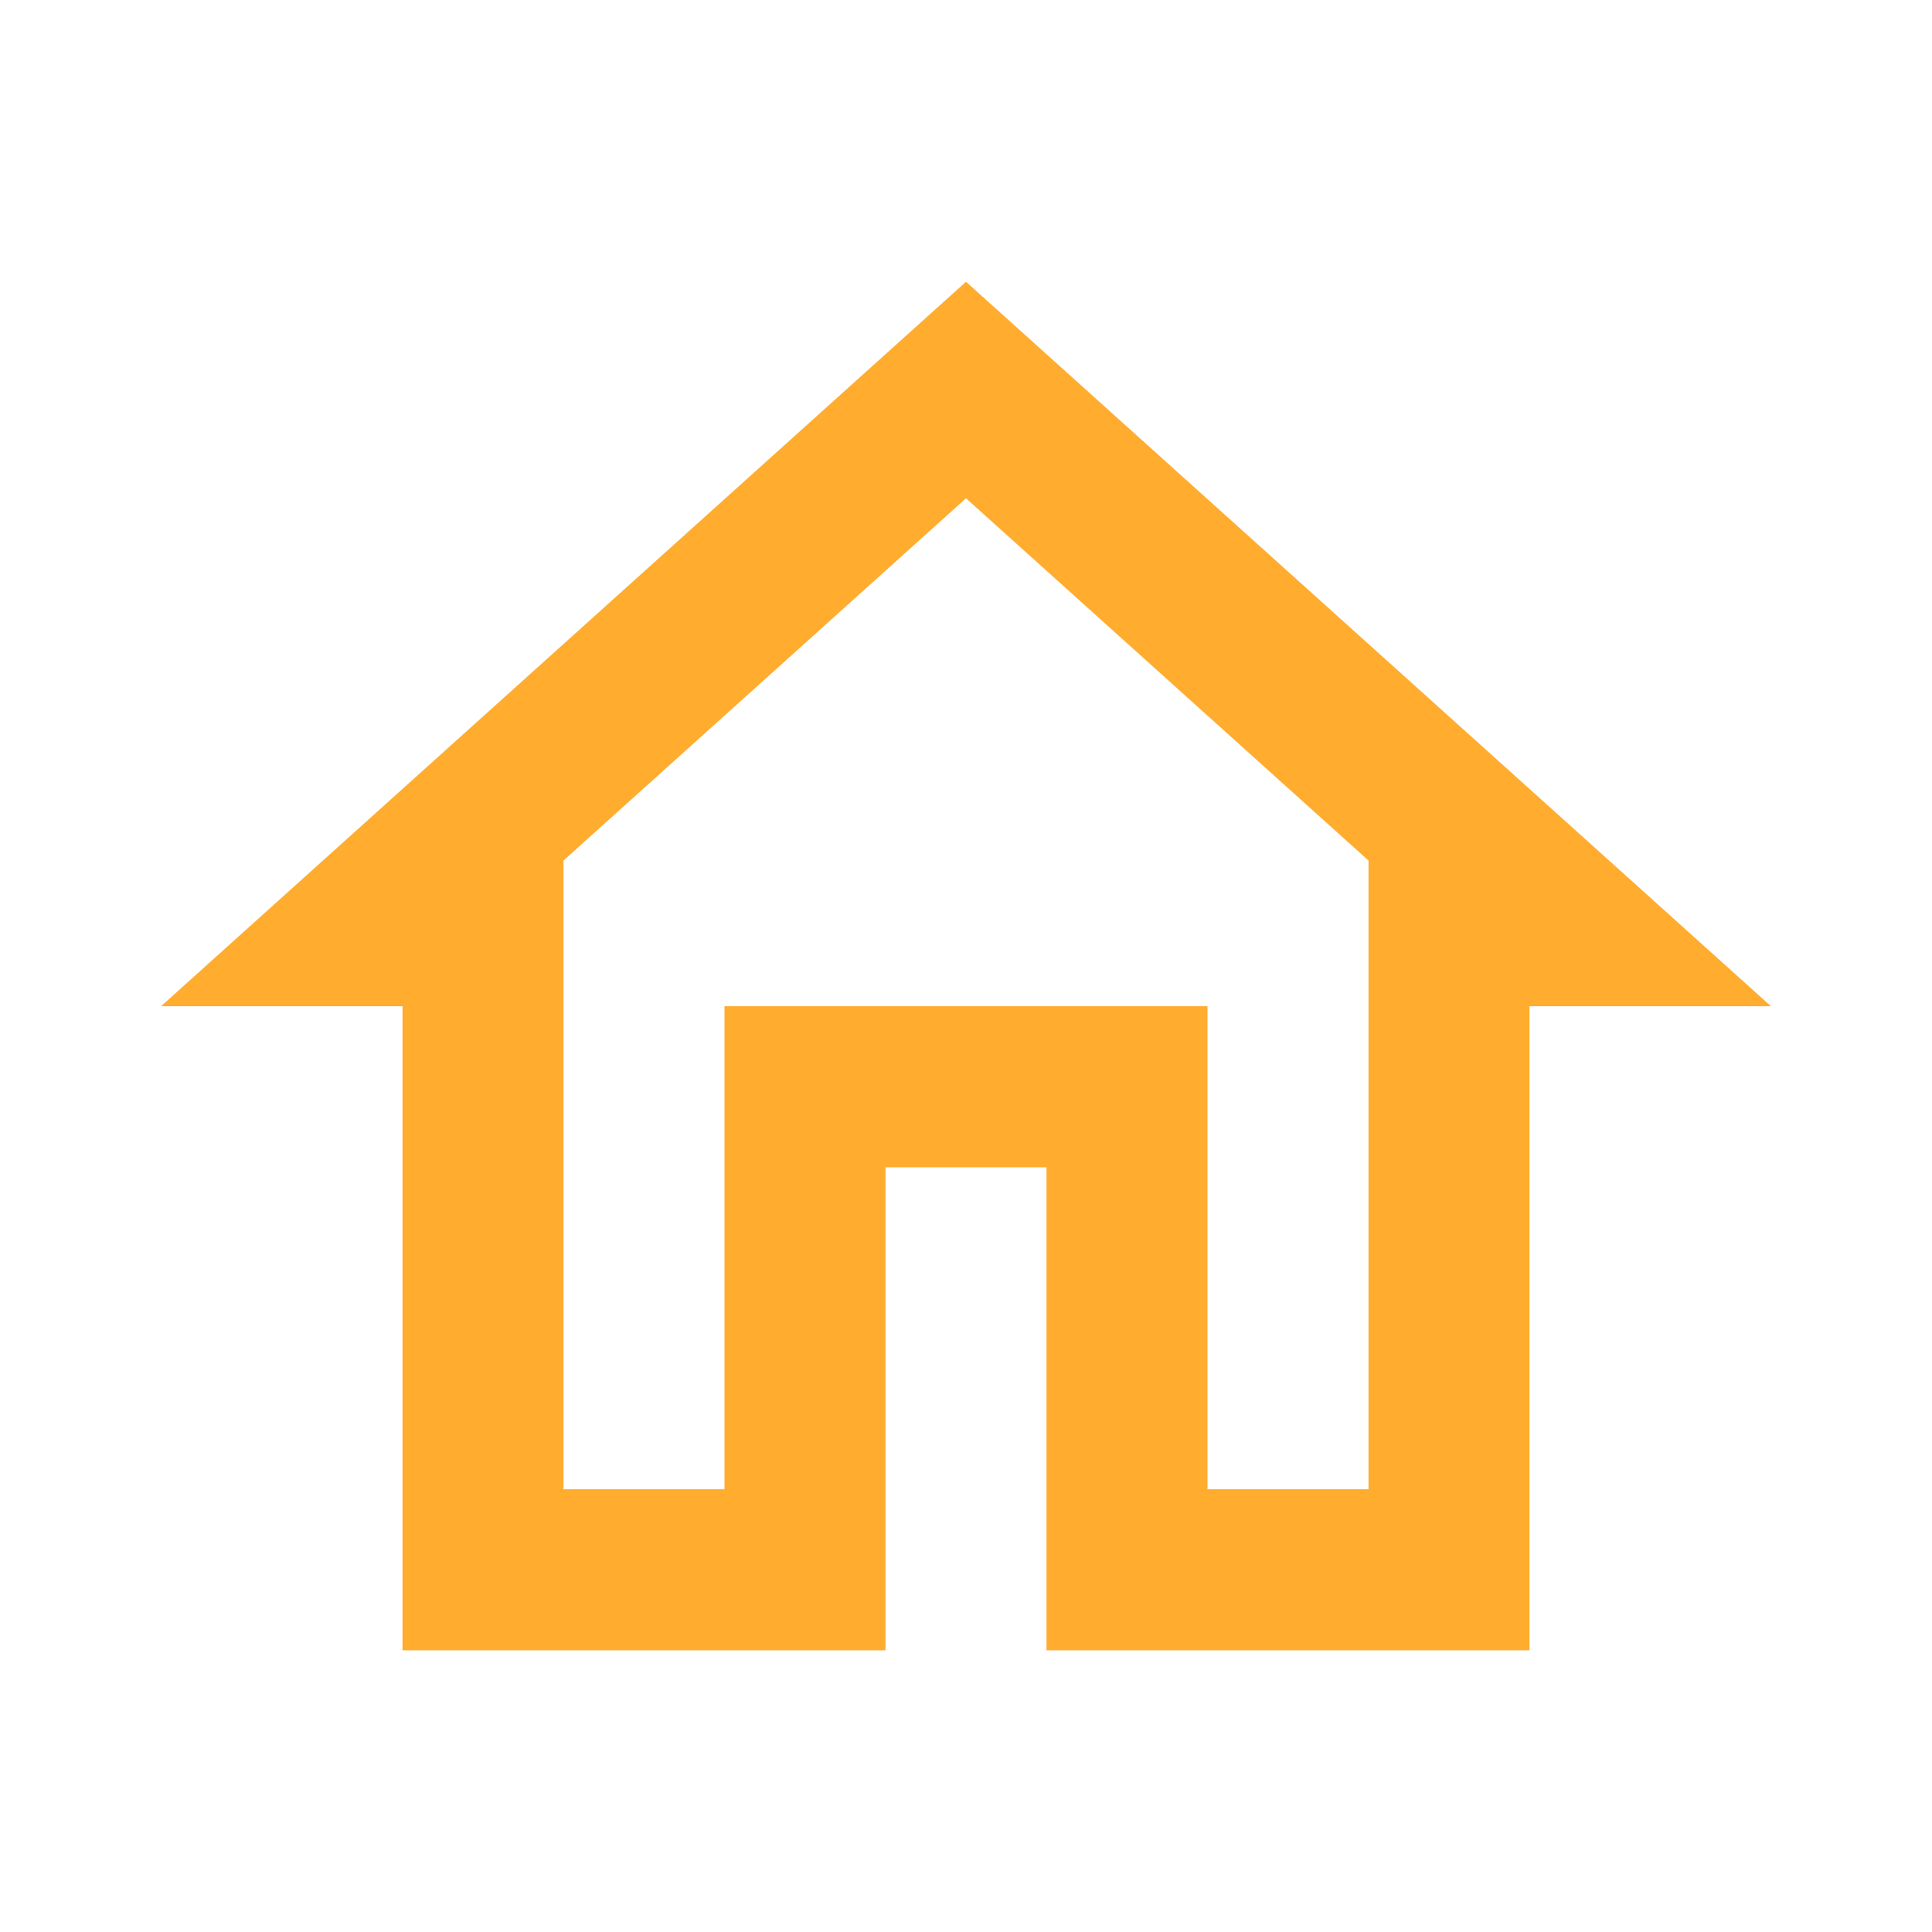 <svg width="62" height="62" viewBox="0 0 62 62" fill="none" xmlns="http://www.w3.org/2000/svg">
<path fill-rule="evenodd" clip-rule="evenodd" d="M5.167 32.292L31 9.042L56.833 32.292H49.083V52.959H33.583V37.459H28.417V52.959H12.917V32.292H5.167ZM43.917 27.616L31 15.991L18.083 27.616V47.792H23.25V32.292H38.75V47.792H43.917V27.616Z" fill="#FFAC2F"/>
</svg>
